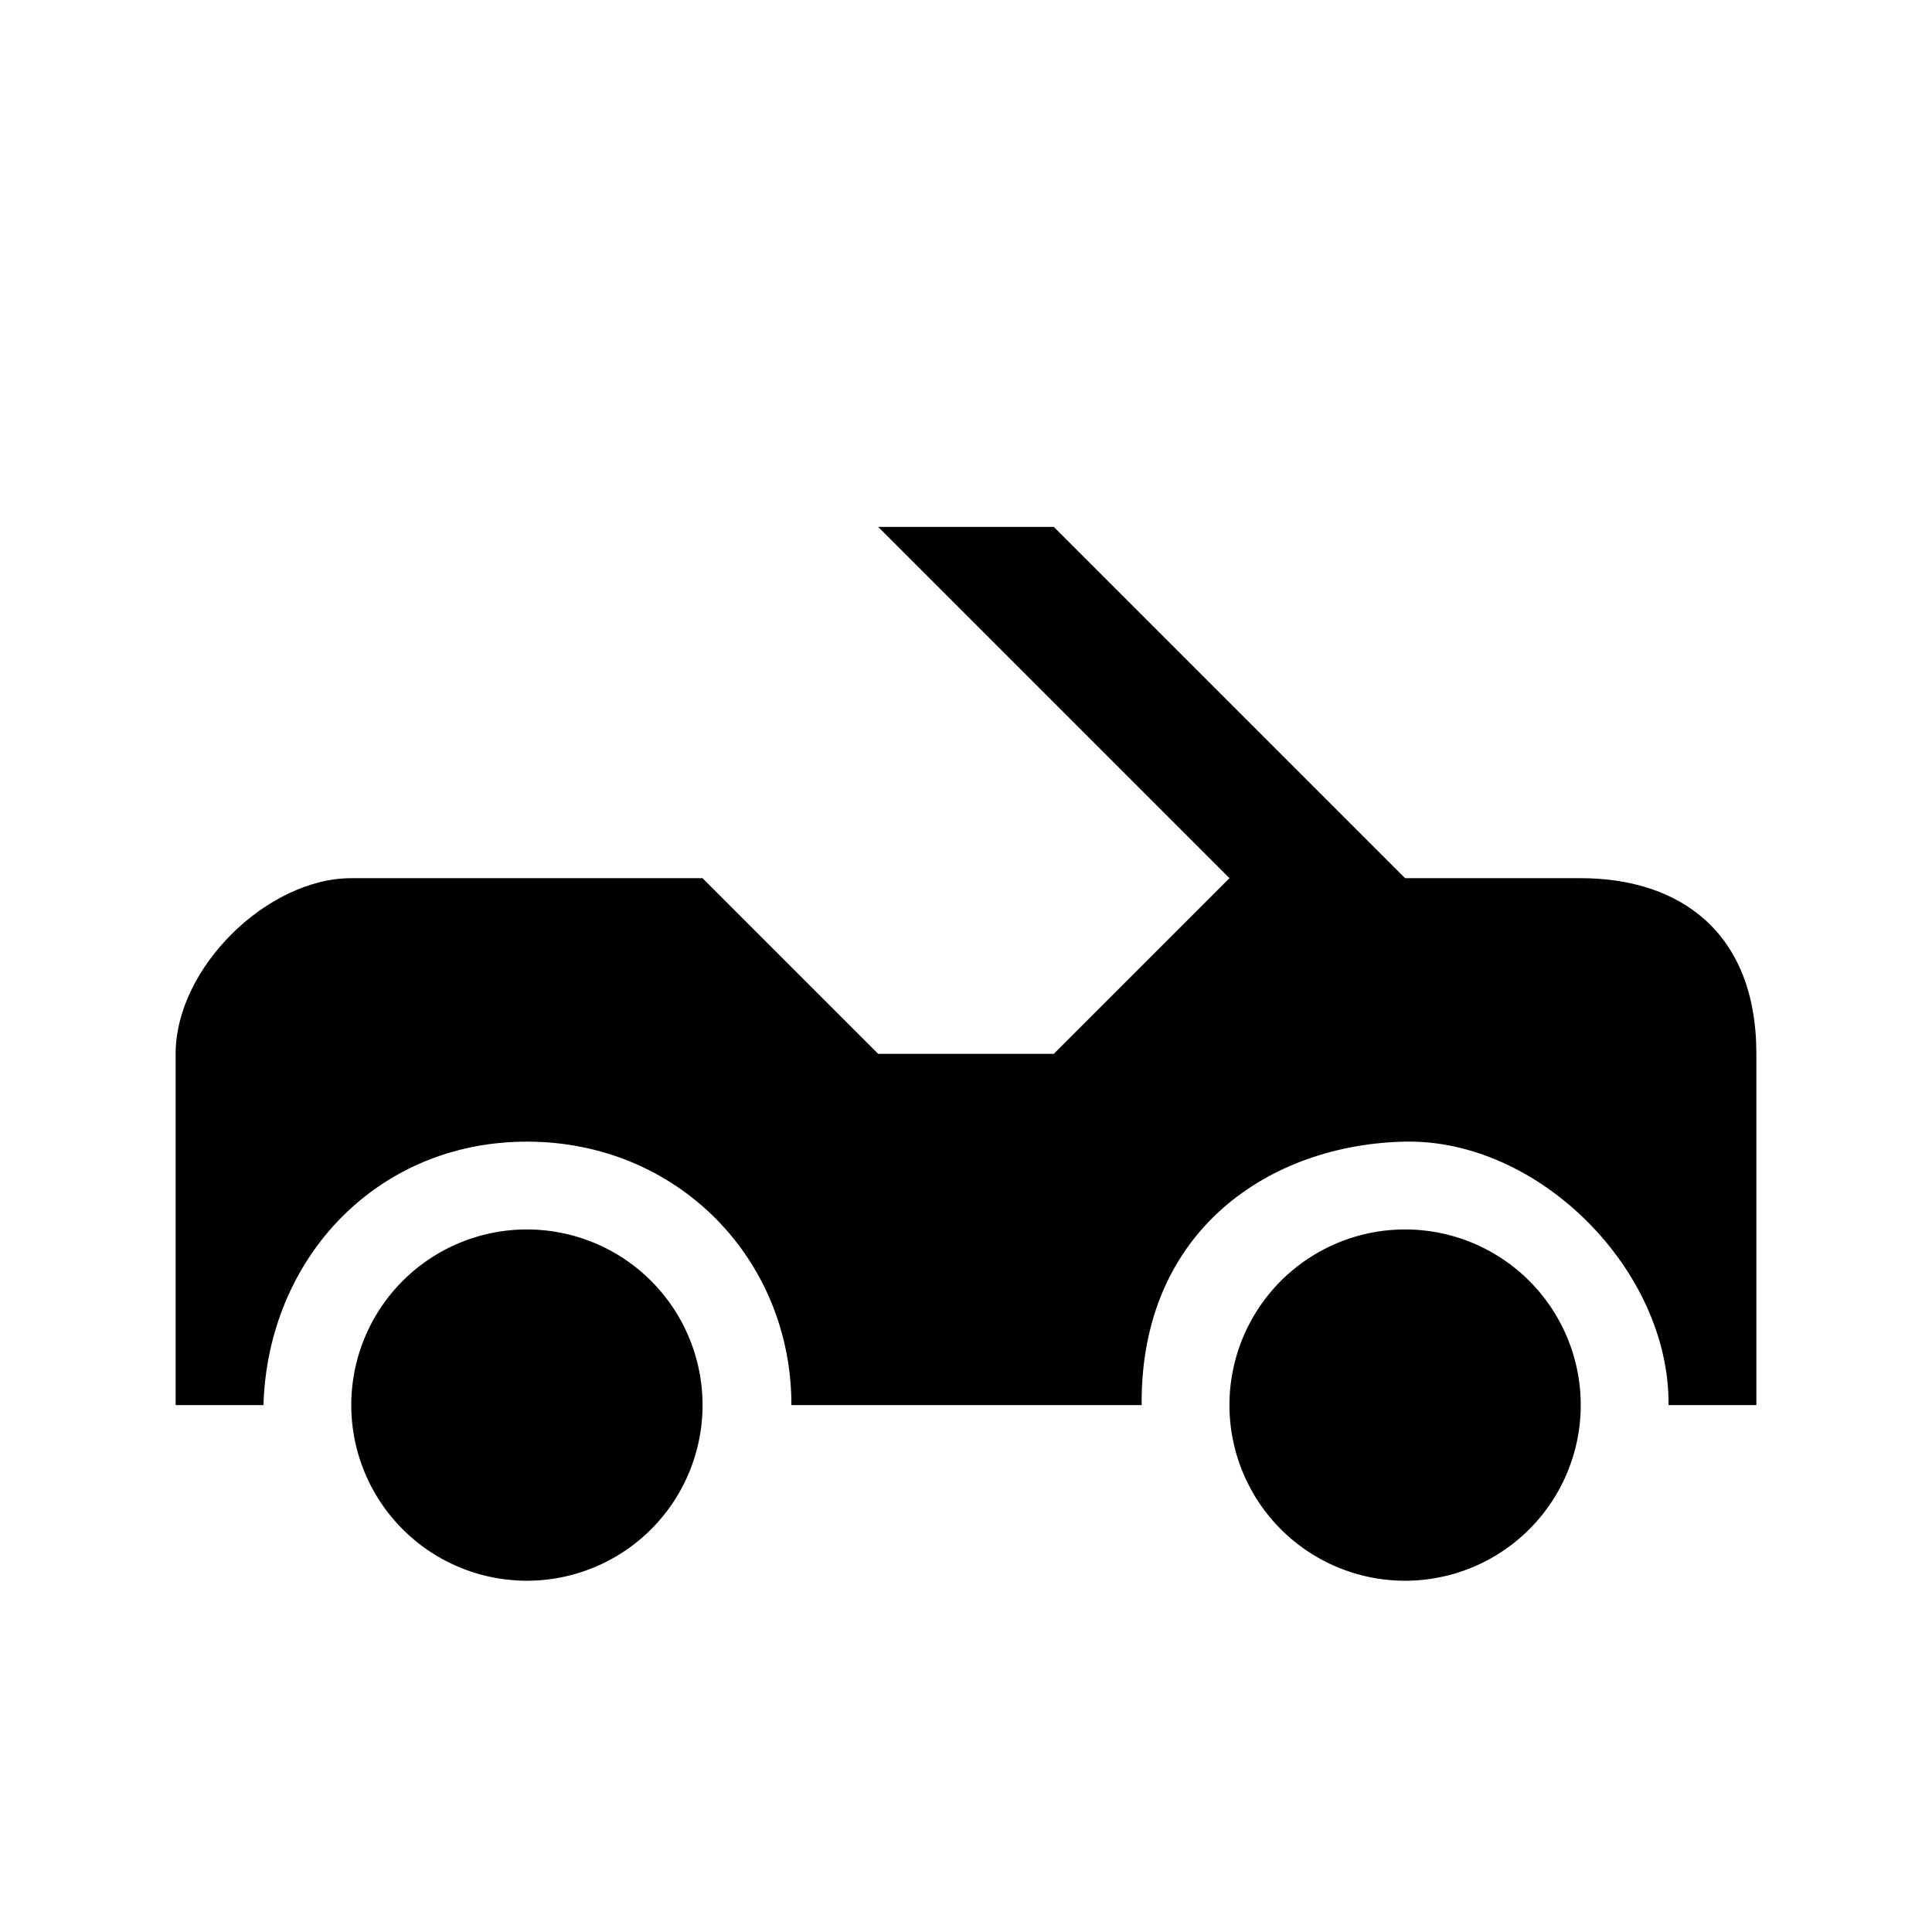 <?xml version="1.0" encoding="UTF-8" standalone="no"?>
<svg
   xmlns:dc="http://purl.org/dc/elements/1.1/"
   xmlns:cc="http://creativecommons.org/ns#"
   xmlns:rdf="http://www.w3.org/1999/02/22-rdf-syntax-ns#"
   xmlns:svg="http://www.w3.org/2000/svg"
   xmlns="http://www.w3.org/2000/svg"
   xml:space="preserve"
   viewBox="0 0 11 11"
   height="11"
   width="11"
   y="0px"
   x="0px"
   id="Layer_1"
   version="1.1"><defs
     id="defs7" /><path
     id="path13928"
     d="m 5,3 2,2 -1,1 -1,0 -1,-1 -2,0 c -0.476,0 -1,0.509 -1,1 l 0,2 0.5,-1e-7 c 0.025,-0.833 0.643,-1.5 1.5,-1.5 0.857,0 1.506,0.667 1.506,1.5 l 1.994,0 c -0.008,-1 0.736,-1.485 1.5,-1.5 0.764,-0.015 1.507,0.733 1.5,1.5 l 0.5,0 0,-2 c 0,-0.695 -0.439,-1 -1,-1 l -1,0 -2,-2 z"
     style="fill:#000000;fill-opacity:1;fill-rule:nonzero;stroke:none" /><path
     id="path4138"
     d="M 9,8 A 1,1 0 0 1 8,9 1,1 0 0 1 7,8 1,1 0 0 1 8,7 1,1 0 0 1 9,8 Z"
     style="opacity:1;fill:#000000;fill-opacity:1;stroke:none;stroke-width:1;stroke-linecap:round;stroke-linejoin:round;stroke-miterlimit:4;stroke-dasharray:none;stroke-dashoffset:0;stroke-opacity:1" /><path
     id="path4138-9"
     d="M 4,8 A 1,1 0 0 1 3,9 1,1 0 0 1 2,8 1,1 0 0 1 3,7 1,1 0 0 1 4,8 Z"
     style="opacity:1;fill:#000000;fill-opacity:1;stroke:none;stroke-width:1;stroke-linecap:round;stroke-linejoin:round;stroke-miterlimit:4;stroke-dasharray:none;stroke-dashoffset:0;stroke-opacity:1" /></svg>